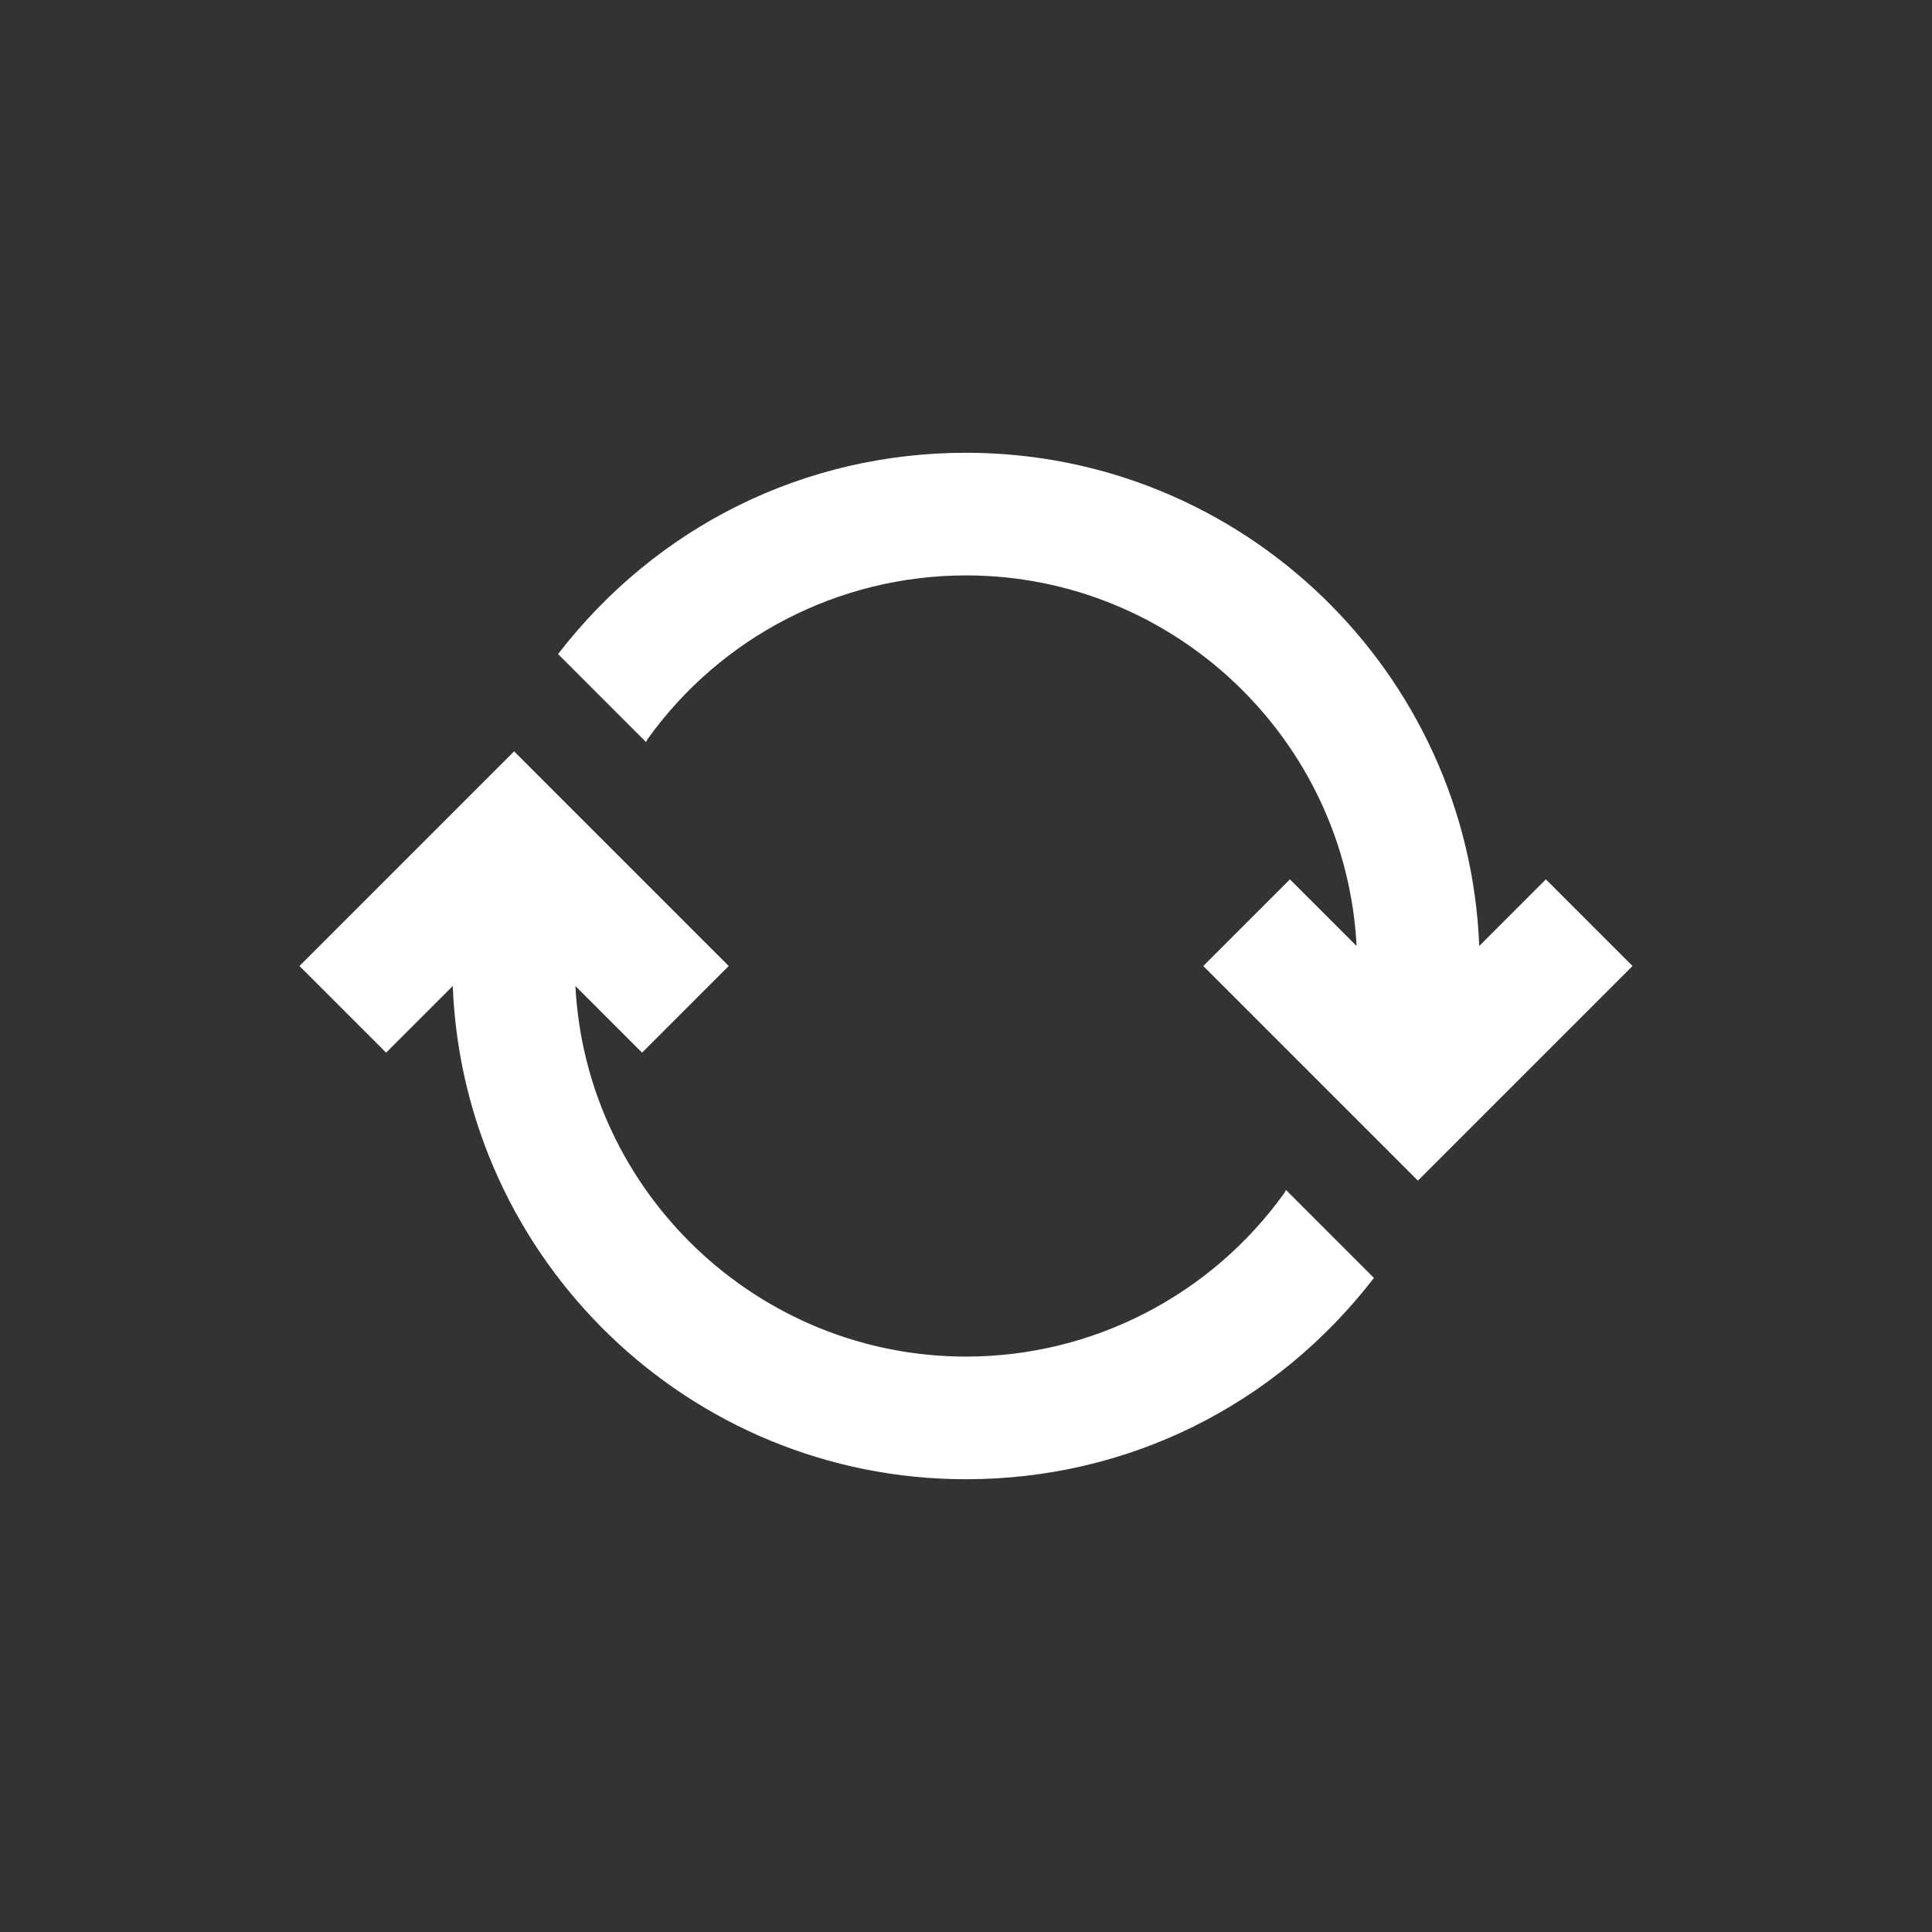 <svg xmlns="http://www.w3.org/2000/svg" xmlns:xlink="http://www.w3.org/1999/xlink" width="100" height="100" viewBox="0 0 100 100"><rect x="0" y="0" width="100" height="100" fill="#333333" stroke="none"/><g><g transform="translate(50 50) scale(0.69 0.69) rotate(0) translate(-50 -50)" style="fill:#ffffff"><svg fill="#ffffff" xmlns="http://www.w3.org/2000/svg" xmlns:xlink="http://www.w3.org/1999/xlink" version="1.1" x="0px" y="0px" viewBox="0 0 100 100" enable-background="new 0 0 100 100" xml:space="preserve"><path d="M11.5,51.5c0.8,20.5,17.7,37,38.5,37c12.1,0,23.2-5.5,30.6-15.1L74,66.8L73.9,67C68.4,74.7,59.5,79.3,50,79.3  c-15.6,0-28.5-12.3-29.3-27.8l5,5l6.5-6.5L16.1,33.9L0,50l6.5,6.5L11.5,51.5z"></path><path d="M88.5,48.5c-0.8-20.5-17.7-37-38.5-37c-12.1,0-23.2,5.5-30.6,15.1l6.6,6.6l0.1-0.2c5.5-7.7,14.4-12.3,23.9-12.3  c15.6,0,28.5,12.3,29.3,27.8l-5-5L67.8,50l16.1,16.1L100,50l-6.5-6.5L88.5,48.5z"></path></svg></g></g></svg>